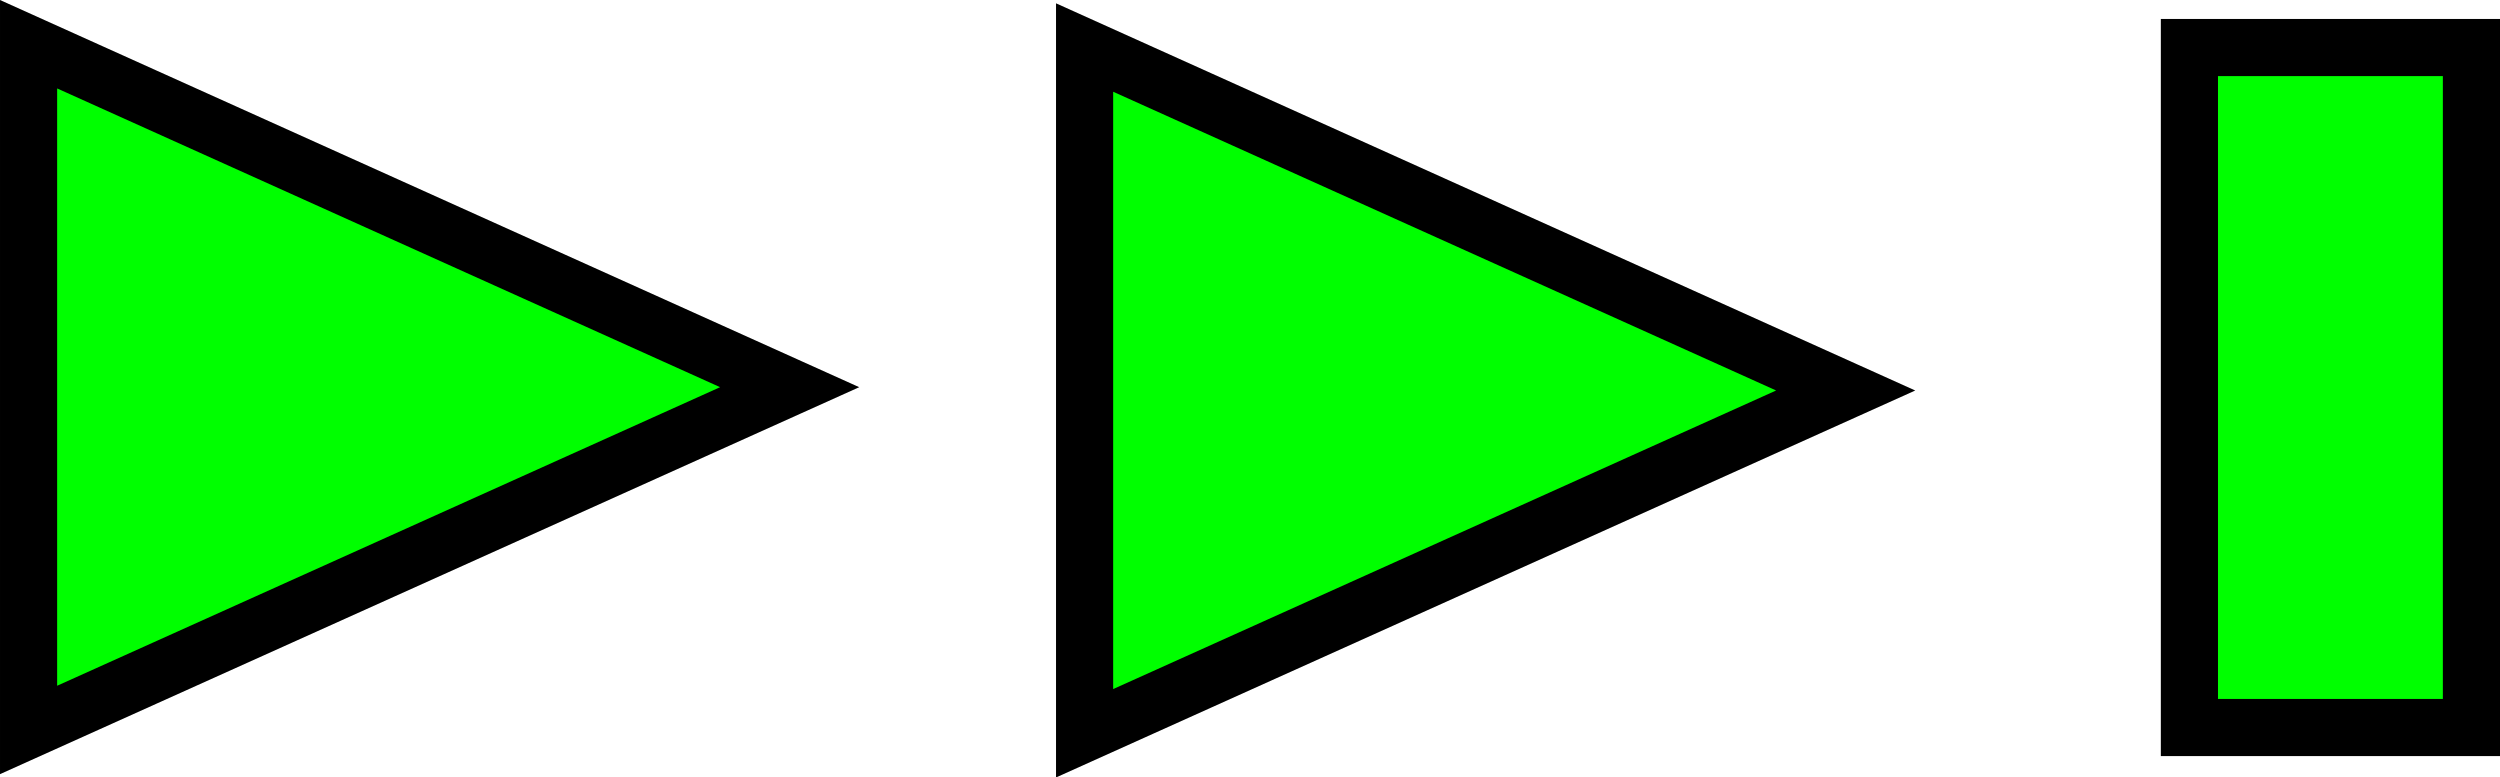 <?xml version="1.0" encoding="UTF-8" standalone="no"?>
<svg
   xmlns:osb="http://www.openswatchbook.org/uri/2009/osb"
   xmlns:dc="http://purl.org/dc/elements/1.1/"
   xmlns:cc="http://creativecommons.org/ns#"
   xmlns:rdf="http://www.w3.org/1999/02/22-rdf-syntax-ns#"
   xmlns:svg="http://www.w3.org/2000/svg"
   xmlns="http://www.w3.org/2000/svg"
   xmlns:sodipodi="http://sodipodi.sourceforge.net/DTD/sodipodi-0.dtd"
   xmlns:inkscape="http://www.inkscape.org/namespaces/inkscape"
   width="463.008mm"
   height="143.99mm"
   viewBox="0 0 463.008 143.99"
   version="1.1"
   id="svg8"
   inkscape:version="1.0 (4035a4f, 2020-05-01)"
   sodipodi:docname="next.svg">
  <defs
     id="defs2">
    <linearGradient
       osb:paint="solid"
       id="linearGradient847">
      <stop
         id="stop845"
         offset="0"
         style="stop-color:#00ff00;stop-opacity:1;" />
    </linearGradient>
    <linearGradient
       osb:paint="solid"
       id="linearGradient841">
      <stop
         id="stop839"
         offset="0"
         style="stop-color:#000000;stop-opacity:1;" />
    </linearGradient>
  </defs>
  <sodipodi:namedview
     id="base"
     pagecolor="#ffffff"
     bordercolor="#666666"
     borderopacity="1.0"
     inkscape:pageopacity="0.0"
     inkscape:pageshadow="2"
     inkscape:zoom="0.46443705"
     inkscape:cx="910.69159"
     inkscape:cy="319.62645"
     inkscape:document-units="mm"
     inkscape:current-layer="layer3"
     inkscape:document-rotation="0"
     showgrid="false"
     fit-margin-top="0"
     fit-margin-left="0"
     fit-margin-right="0"
     fit-margin-bottom="0"
     inkscape:window-width="1751"
     inkscape:window-height="962"
     inkscape:window-x="0"
     inkscape:window-y="23"
     inkscape:window-maximized="0"
     showguides="true"
     inkscape:guide-bbox="true">
    <sodipodi:guide
       id="guide1836"
       orientation="0,-1"
       position="200.87,135.187" />
    <sodipodi:guide
       id="guide1838"
       orientation="0,-1"
       position="200.87,8.187" />
  </sodipodi:namedview>
  <g
     inkscape:groupmode="layer"
     id="layer3"
     inkscape:label="SVG"
     style="display:inline"
     transform="translate(5.292,8.189)">
    <path
       transform="translate(264.854,-31.378)"
       style="display:inline;mix-blend-mode:color;fill:#00ff00;fill-opacity:1;stroke:#000000;stroke-width:10.583;stroke-linecap:square;stroke-linejoin:miter;stroke-miterlimit:5;stroke-dasharray:none;stroke-opacity:1;paint-order:stroke fill markers"
       d="m -264.854,94.878 v -63.5 l 140.957,63.518 -140.957,63.482 z"
       id="path911"
       sodipodi:nodetypes="ccccc" />
    <path
       sodipodi:nodetypes="ccccc"
       id="path911-9"
       d="M 195.578,64.114 V 0.614 L 336.535,64.132 195.578,127.614 Z"
       style="display:inline;mix-blend-mode:color;fill:#00ff00;fill-opacity:1;stroke:#000000;stroke-width:10.583;stroke-linecap:square;stroke-linejoin:miter;stroke-miterlimit:5;stroke-dasharray:none;stroke-opacity:1;paint-order:stroke fill markers" />
    <path
       style="display:inline;mix-blend-mode:color;fill:#00ff00;fill-opacity:1;stroke:#000000;stroke-width:10.583;stroke-linecap:square;stroke-linejoin:miter;stroke-miterlimit:5;stroke-dasharray:none;stroke-opacity:1;paint-order:stroke fill markers"
       d="m 400.193,0.614 h 52.232 V 126.549 h -52.232 z"
       id="path997" />
  </g>
</svg>
